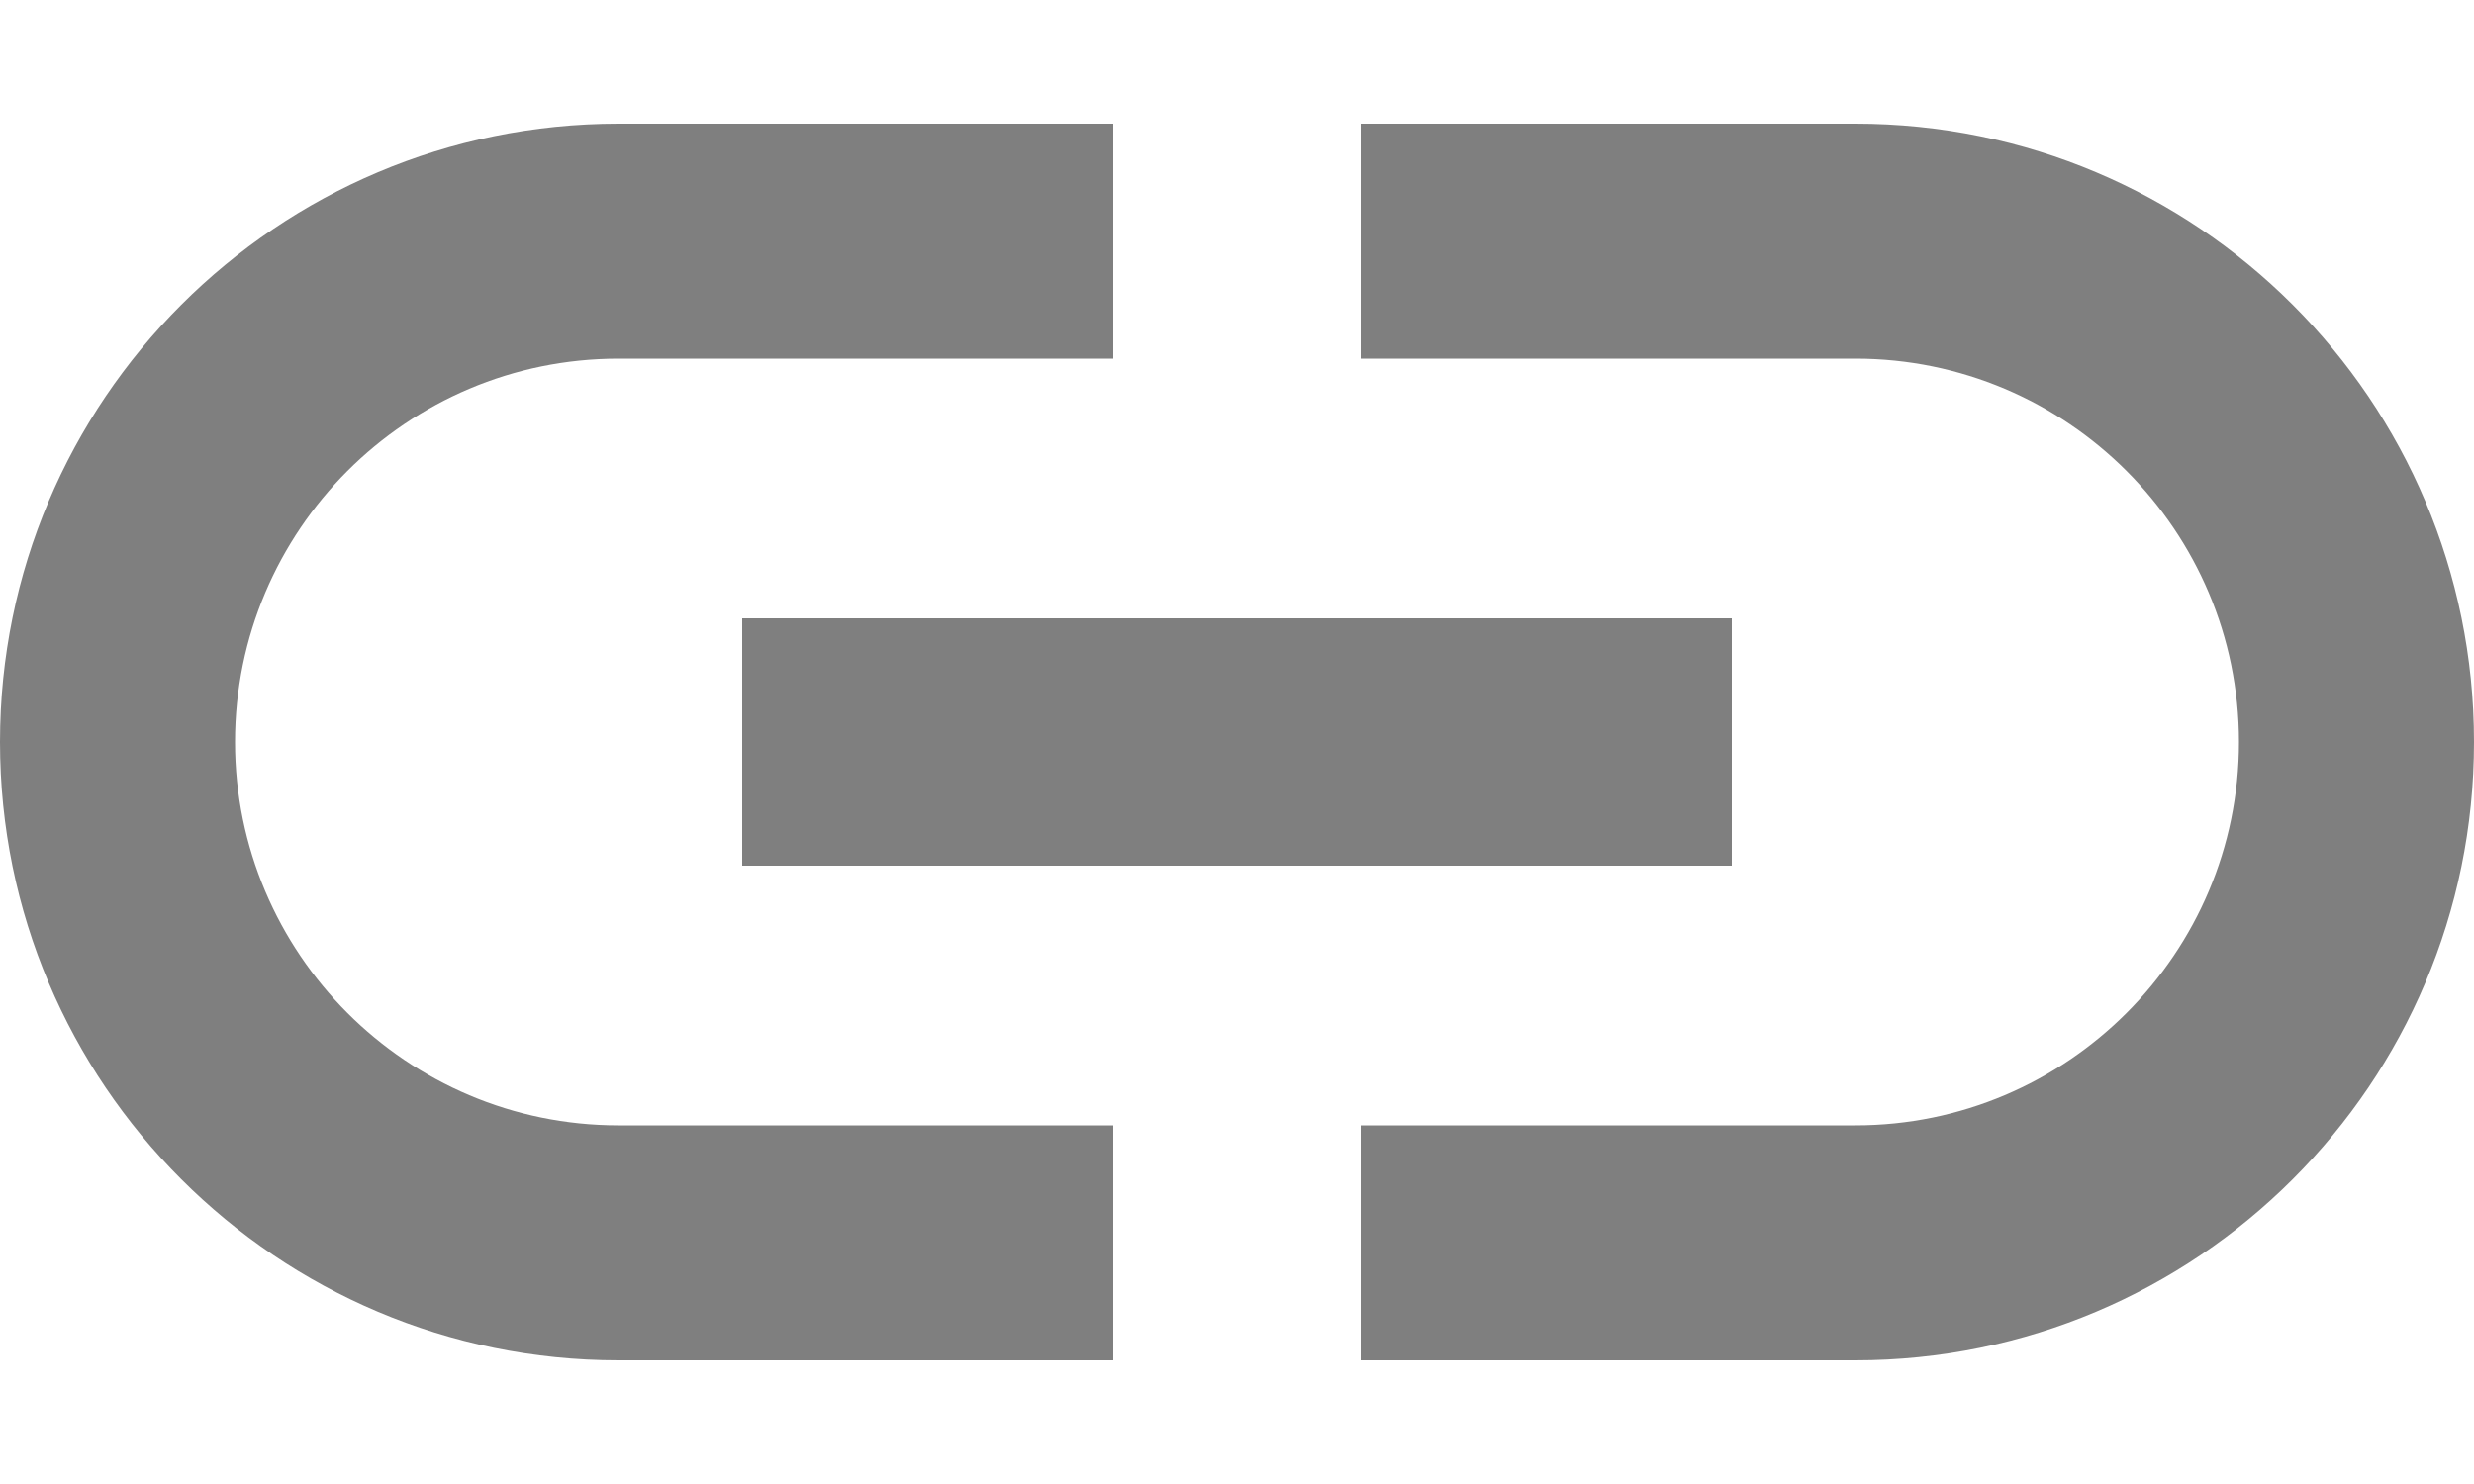 <svg xmlns="http://www.w3.org/2000/svg" fill="none" viewBox="0 0 15 7.5" width="25" height="15">
<path id="Vector" d="M1.425 3.75C1.425 2.467 2.467 1.425 3.75 1.425H6.75V0H3.75C1.68 0 0 1.68 0 3.75C0 5.82 1.68 7.5 3.75 7.5H6.75V6.075H3.75C2.467 6.075 1.425 5.032 1.425 3.75ZM4.5 4.5H10.5V3H4.5V4.5ZM11.25 0H8.25V1.425H11.25C12.533 1.425 13.575 2.467 13.575 3.75C13.575 5.032 12.533 6.075 11.25 6.075H8.25V7.5H11.25C13.32 7.5 15 5.82 15 3.75C15 1.68 13.32 0 11.25 0Z" fill="#7F7F7F"/>
</svg>
